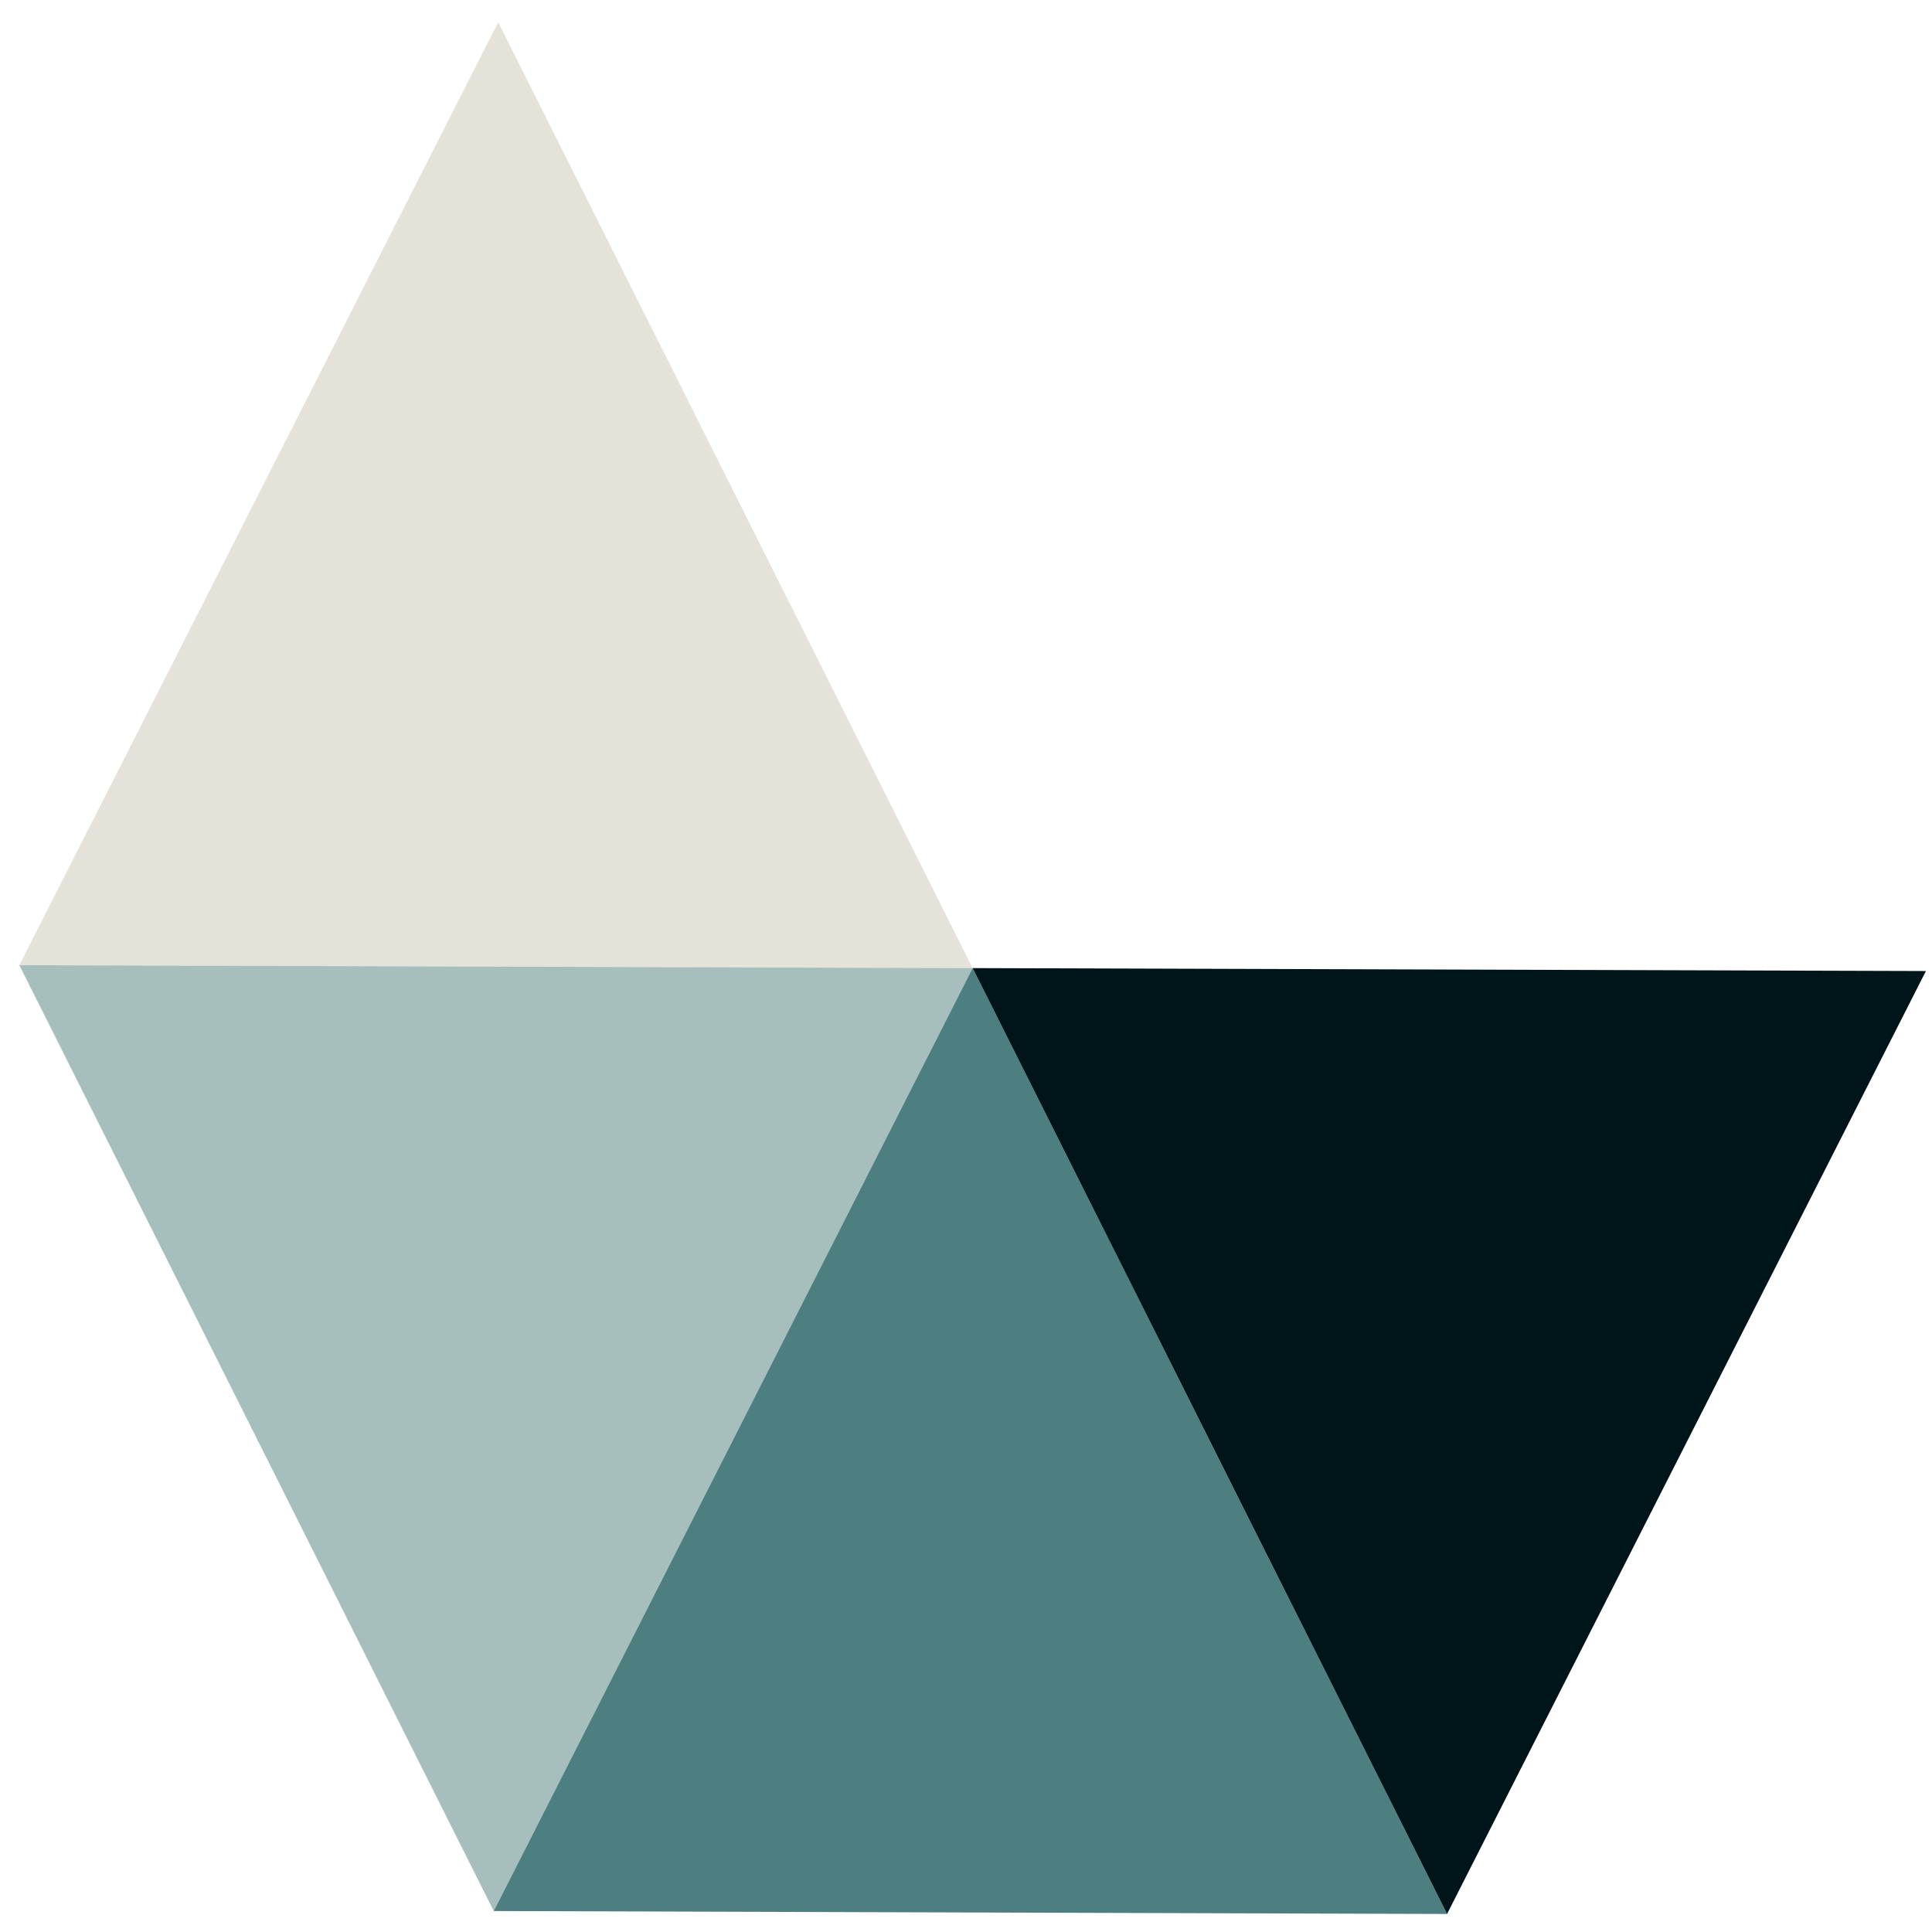 <svg xmlns="http://www.w3.org/2000/svg" id="svg8" version="1.1" viewBox="0 0 300 300"><defs id="defs2"></defs><g id="layer1"><path transform="matrix(0.931,0,0,1.065,0.947,-20.353)" d="M 182.94,331.107 99.608,345.202 16.275,359.296 45.735,280.08 75.195,200.865 129.068,265.986 Z" id="path50" style="fill:#000000;fill-opacity:0;stroke-width:0.265"></path><path transform="matrix(0.931,0,0,1.065,0.418,-20.353)" d="M 161.774,160.262 82.275,160.047 2.776,159.833 42.711,91.092 82.646,22.351 122.21,91.307 Z" id="path54" style="fill:#e5e2d9;fill-opacity:1;stroke-width:0.265"></path><path transform="matrix(-0.931,0,0,-1.065,0.418,-20.353)" style="fill:#a6bfbc;fill-opacity:1;stroke-width:0.265" id="path54-5" d="m -2.776,-159.833 -79.499,-0.214 -79.499,-0.214 39.935,-68.741 39.935,-68.741 39.564,68.955 z"></path><path transform="matrix(0.931,0,0,1.065,0.418,-20.353)" d="m 240.901,298.172 -79.499,-0.214 -79.499,-0.214 39.935,-68.741 39.935,-68.741 39.564,68.955 z" id="path54-5-5" style="fill:#4d7e80;fill-opacity:1;stroke-width:0.265"></path><path transform="matrix(-0.931,0,0,-1.065,0.418,-20.353)" style="fill:#001519;fill-opacity:1;stroke-width:0.265" id="path54-5-5-8" d="m -161.774,-160.262 -79.499,-0.214 -79.499,-0.214 39.935,-68.741 39.935,-68.741 39.564,68.955 z"></path></g></svg>